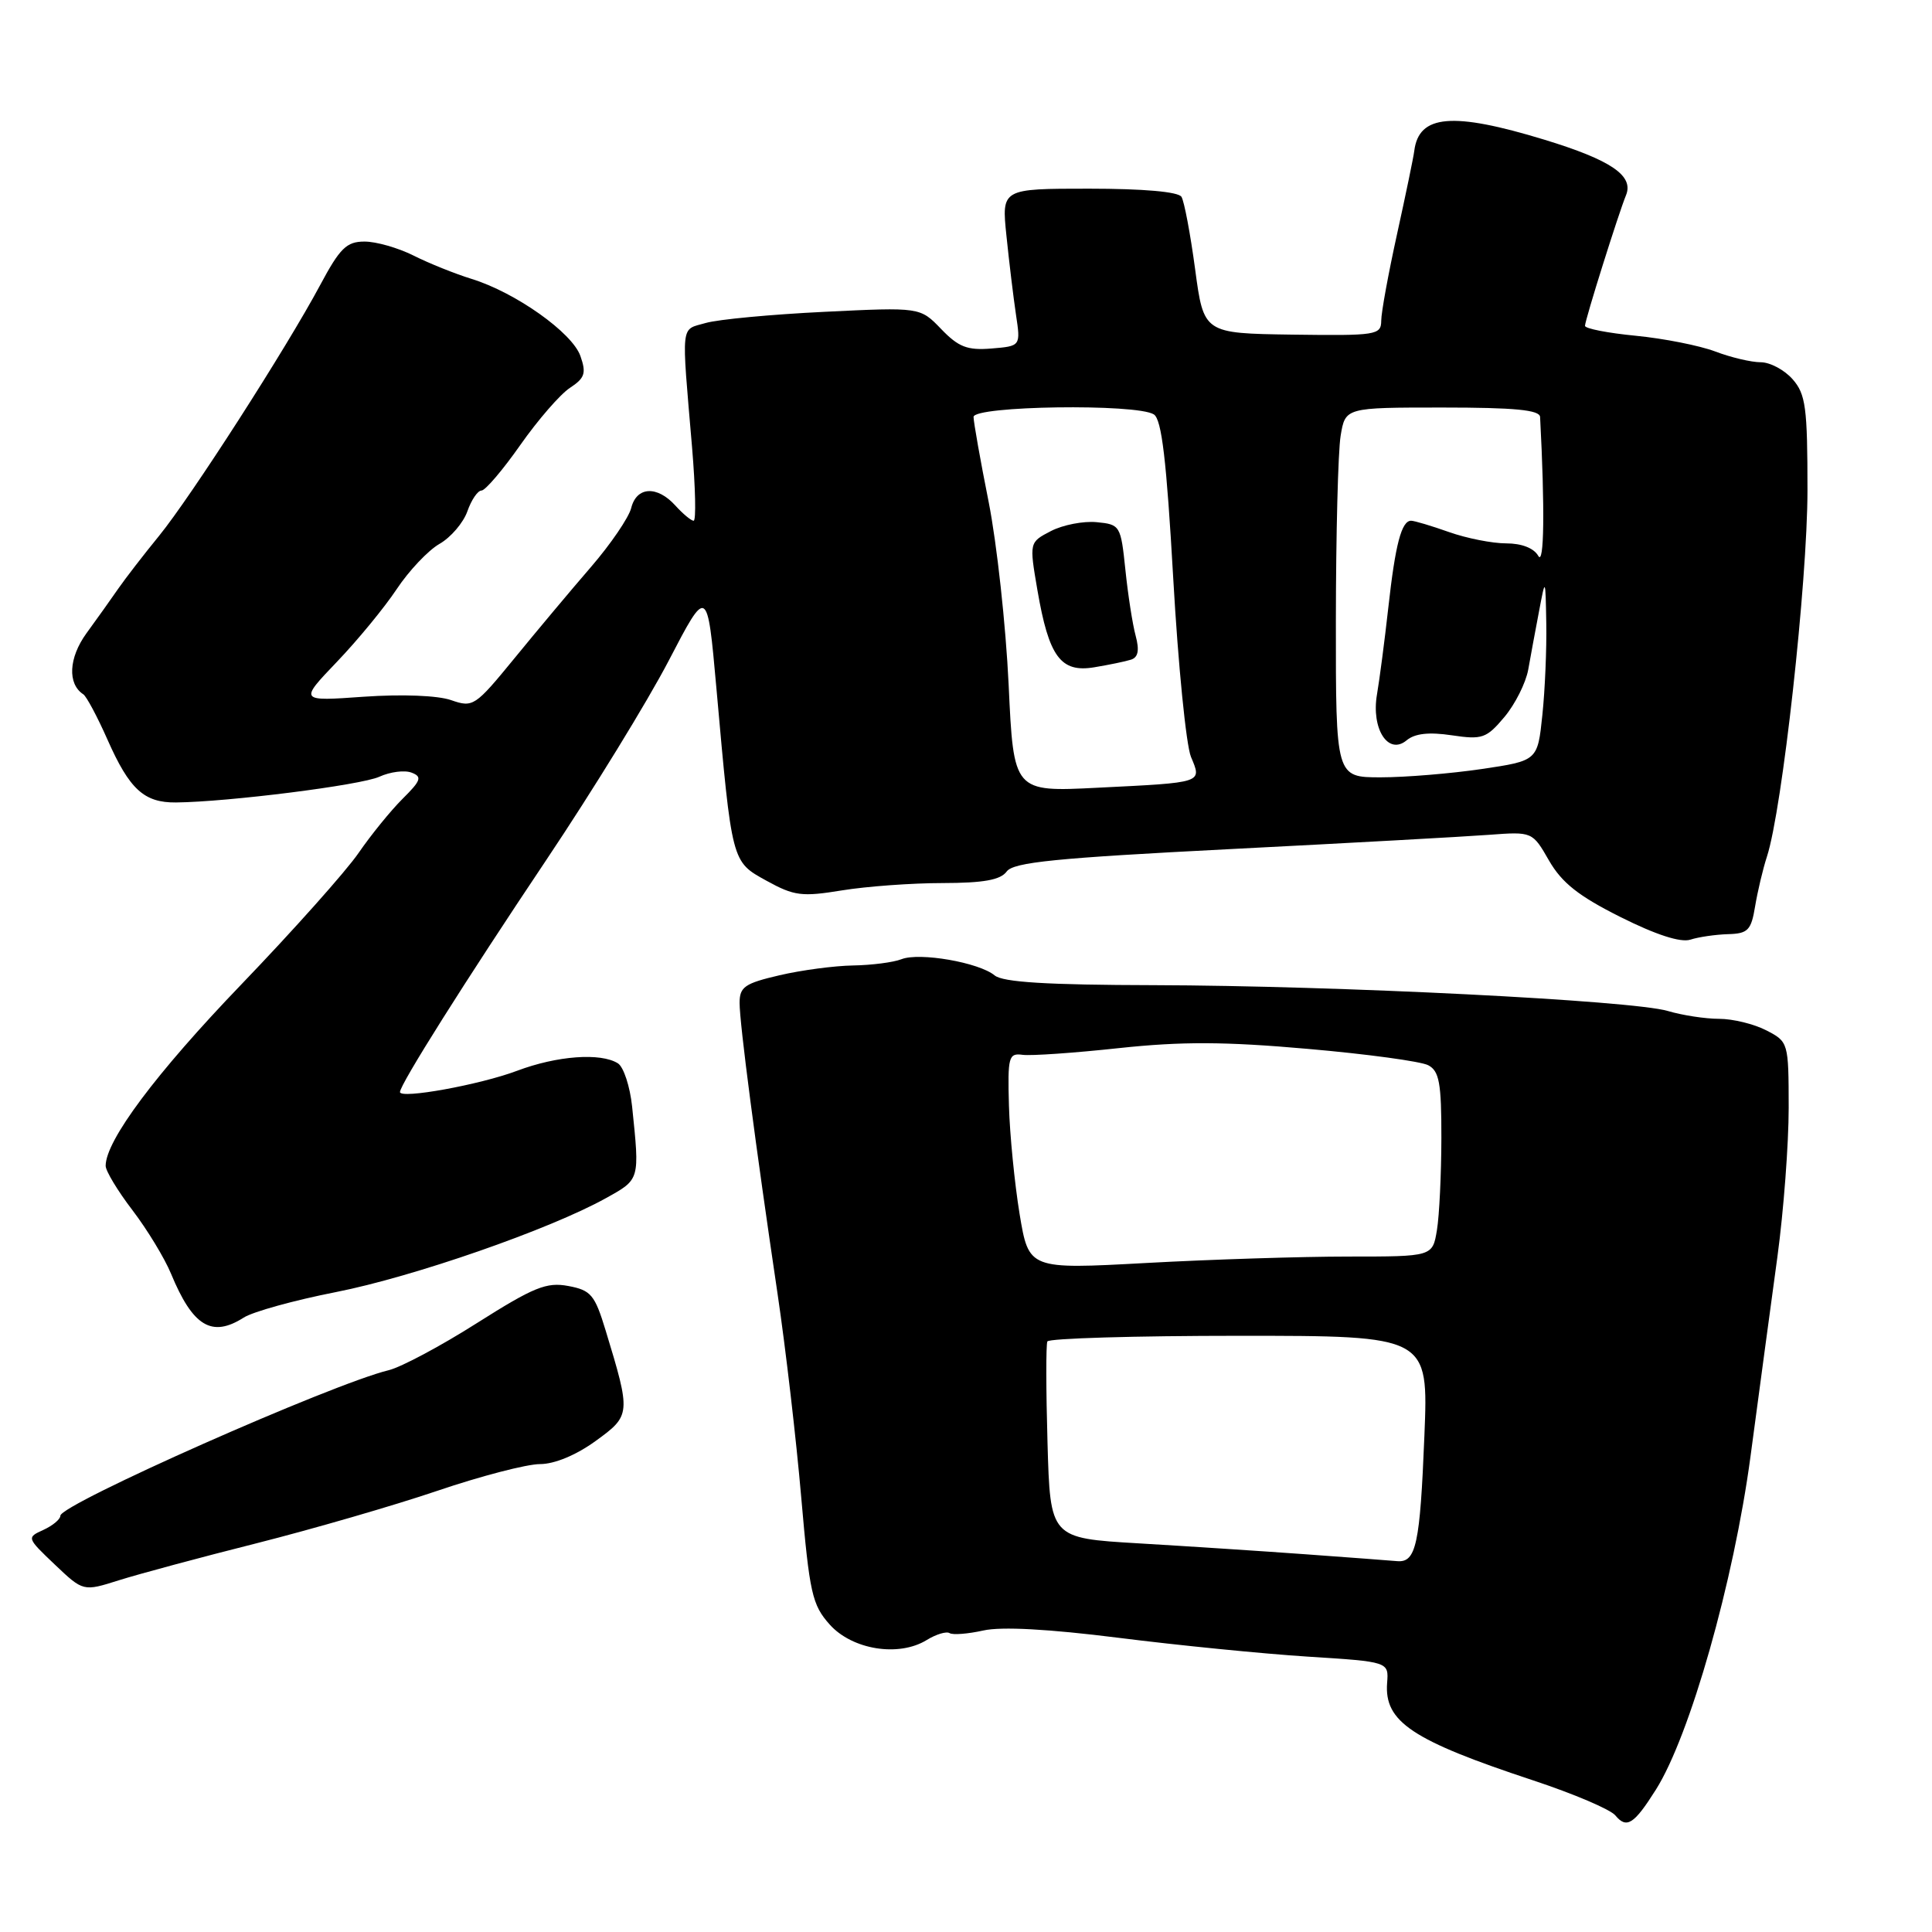 <?xml version="1.0" encoding="UTF-8" standalone="no"?>
<!DOCTYPE svg PUBLIC "-//W3C//DTD SVG 1.1//EN" "http://www.w3.org/Graphics/SVG/1.1/DTD/svg11.dtd" >
<svg xmlns="http://www.w3.org/2000/svg" xmlns:xlink="http://www.w3.org/1999/xlink" version="1.1" viewBox="0 0 256 256">
 <g >
 <path fill="currentColor"
d=" M 219.42 237.13 C 223.93 229.98 229.73 209.55 231.95 192.99 C 233.09 184.47 234.69 172.55 235.52 166.50 C 236.34 160.45 237.01 151.57 237.01 146.78 C 237.00 138.13 236.97 138.04 234.05 136.53 C 232.43 135.69 229.61 135.00 227.79 135.00 C 225.97 135.00 222.91 134.53 220.99 133.96 C 216.29 132.56 177.09 130.60 152.91 130.54 C 138.73 130.51 132.90 130.15 131.80 129.25 C 129.73 127.53 121.84 126.16 119.45 127.10 C 118.38 127.52 115.49 127.89 113.03 127.93 C 110.57 127.97 106.18 128.55 103.28 129.23 C 98.68 130.30 98.00 130.77 98.00 132.89 C 98.00 135.62 100.12 151.82 103.04 171.50 C 104.10 178.65 105.51 190.77 106.17 198.44 C 107.27 211.12 107.61 212.65 109.94 215.26 C 112.93 218.60 119.08 219.59 122.78 217.32 C 124.03 216.55 125.41 216.13 125.83 216.40 C 126.26 216.66 128.27 216.50 130.29 216.05 C 132.69 215.51 138.95 215.85 148.24 217.02 C 156.08 218.01 167.34 219.13 173.26 219.51 C 184.02 220.19 184.02 220.19 183.80 223.00 C 183.41 228.15 187.09 230.60 203.18 235.92 C 208.50 237.68 213.39 239.76 214.04 240.55 C 215.54 242.36 216.51 241.74 219.42 237.13 Z  M 34.00 204.49 C 41.42 202.61 52.20 199.49 57.95 197.54 C 63.69 195.59 69.81 194.00 71.55 194.00 C 73.48 194.00 76.34 192.81 78.92 190.94 C 83.60 187.55 83.62 187.36 80.24 176.26 C 78.81 171.56 78.30 170.96 75.30 170.40 C 72.42 169.86 70.74 170.54 63.22 175.30 C 58.42 178.35 53.15 181.16 51.50 181.56 C 44.01 183.37 8.00 199.33 8.00 200.84 C 8.00 201.31 6.99 202.15 5.75 202.72 C 3.52 203.73 3.54 203.77 7.27 207.32 C 11.03 210.89 11.03 210.89 15.77 209.39 C 18.37 208.57 26.57 206.36 34.00 204.49 Z  M 32.29 174.59 C 33.50 173.81 39.00 172.29 44.50 171.21 C 54.77 169.19 72.83 162.91 80.29 158.76 C 84.81 156.25 84.77 156.40 83.76 146.64 C 83.48 143.96 82.63 141.38 81.88 140.90 C 79.60 139.46 73.80 139.89 68.50 141.89 C 63.58 143.74 53.00 145.66 53.00 144.70 C 53.00 143.70 61.61 130.04 72.40 113.93 C 78.51 104.81 85.80 92.94 88.61 87.54 C 93.72 77.72 93.72 77.72 94.92 91.11 C 97.00 114.44 96.92 114.14 101.58 116.71 C 105.23 118.72 106.25 118.85 111.57 117.98 C 114.83 117.45 120.83 117.01 124.89 117.01 C 130.33 117.00 132.57 116.60 133.39 115.48 C 134.29 114.25 139.88 113.69 163.00 112.51 C 178.68 111.71 194.10 110.86 197.27 110.62 C 203.05 110.19 203.05 110.19 205.26 114.04 C 206.96 116.98 209.18 118.74 214.72 121.51 C 219.43 123.87 222.68 124.92 223.98 124.51 C 225.09 124.15 227.34 123.83 228.98 123.78 C 231.61 123.71 232.04 123.27 232.56 120.10 C 232.89 118.12 233.59 115.15 234.13 113.50 C 236.16 107.26 239.49 77.14 239.50 65.00 C 239.50 53.98 239.27 52.23 237.53 50.25 C 236.44 49.01 234.54 48.00 233.30 48.00 C 232.06 48.00 229.34 47.36 227.27 46.57 C 225.20 45.79 220.46 44.85 216.75 44.49 C 213.04 44.13 210.01 43.54 210.02 43.17 C 210.03 42.38 214.48 28.23 215.45 25.88 C 216.52 23.28 213.50 21.22 204.64 18.51 C 192.47 14.80 188.01 15.18 187.40 19.98 C 187.30 20.82 186.27 25.77 185.12 31.00 C 183.97 36.23 183.02 41.40 183.02 42.50 C 183.00 44.40 182.38 44.49 171.25 44.34 C 159.50 44.17 159.50 44.17 158.36 35.67 C 157.73 30.99 156.92 26.68 156.55 26.08 C 156.13 25.41 151.53 25.00 144.30 25.00 C 132.71 25.00 132.71 25.00 133.36 31.25 C 133.71 34.69 134.28 39.38 134.62 41.68 C 135.25 45.86 135.25 45.86 131.37 46.18 C 128.18 46.44 127.01 45.99 124.71 43.60 C 121.92 40.70 121.92 40.70 109.21 41.32 C 102.22 41.66 95.15 42.32 93.50 42.80 C 90.14 43.77 90.28 42.50 91.70 59.25 C 92.15 64.61 92.25 69.00 91.91 69.00 C 91.58 69.00 90.50 68.10 89.50 67.00 C 87.07 64.31 84.35 64.46 83.64 67.31 C 83.32 68.58 80.91 72.12 78.28 75.16 C 75.65 78.20 71.09 83.65 68.14 87.26 C 62.94 93.61 62.68 93.78 59.77 92.77 C 57.99 92.15 53.26 91.97 48.20 92.32 C 39.64 92.93 39.64 92.93 44.63 87.71 C 47.37 84.85 50.94 80.51 52.56 78.07 C 54.18 75.63 56.73 72.93 58.23 72.07 C 59.74 71.21 61.40 69.26 61.93 67.75 C 62.46 66.24 63.30 65.00 63.80 65.00 C 64.30 65.00 66.62 62.28 68.94 58.97 C 71.27 55.65 74.23 52.24 75.51 51.40 C 77.49 50.10 77.71 49.46 76.91 47.18 C 75.83 44.08 68.32 38.76 62.50 36.96 C 60.30 36.28 56.83 34.89 54.79 33.86 C 52.75 32.84 49.82 32.00 48.29 32.01 C 45.92 32.01 45.04 32.88 42.43 37.76 C 37.96 46.12 25.33 65.78 21.08 71.00 C 19.06 73.47 16.63 76.62 15.67 78.00 C 14.72 79.38 12.82 82.04 11.45 83.92 C 9.10 87.17 8.92 90.62 11.04 92.00 C 11.46 92.28 12.90 94.97 14.24 98.00 C 17.16 104.60 19.09 106.37 23.32 106.33 C 30.24 106.26 47.82 104.04 50.27 102.92 C 51.70 102.27 53.62 102.02 54.54 102.38 C 55.96 102.92 55.79 103.42 53.35 105.84 C 51.78 107.40 49.15 110.64 47.50 113.04 C 45.85 115.44 38.86 123.28 31.97 130.45 C 20.65 142.23 14.00 151.13 14.00 154.48 C 14.00 155.16 15.60 157.81 17.56 160.37 C 19.51 162.93 21.81 166.71 22.66 168.77 C 25.55 175.76 28.06 177.28 32.29 174.59 Z  M 173.00 205.95 C 167.22 205.53 157.25 204.88 150.83 204.50 C 139.16 203.81 139.16 203.81 138.80 191.16 C 138.60 184.20 138.59 178.16 138.78 177.75 C 138.97 177.34 150.41 177.00 164.20 177.00 C 189.28 177.00 189.28 177.00 188.74 190.25 C 188.16 204.66 187.64 207.07 185.14 206.86 C 184.24 206.78 178.78 206.37 173.00 205.95 Z  M 135.10 160.85 C 134.44 156.81 133.80 150.35 133.69 146.50 C 133.51 140.02 133.65 139.52 135.50 139.77 C 136.60 139.92 142.35 139.52 148.27 138.88 C 156.60 137.99 162.27 138.01 173.27 138.98 C 181.10 139.66 188.29 140.64 189.25 141.15 C 190.71 141.92 191.00 143.50 190.99 150.79 C 190.98 155.58 190.72 161.07 190.40 163.00 C 189.82 166.50 189.82 166.50 178.66 166.50 C 172.52 166.50 160.48 166.88 151.91 167.35 C 136.32 168.20 136.32 168.20 135.10 160.85 Z  M 133.65 90.72 C 133.28 82.90 132.09 72.00 131.00 66.50 C 129.90 61.00 129.01 55.94 129.00 55.25 C 129.00 53.77 150.60 53.46 152.89 54.91 C 153.93 55.57 154.57 60.97 155.46 76.64 C 156.11 88.11 157.17 98.75 157.81 100.29 C 159.27 103.77 159.52 103.68 145.40 104.38 C 134.31 104.94 134.31 104.94 133.65 90.72 Z  M 149.86 87.41 C 150.81 87.11 151.00 86.18 150.48 84.24 C 150.07 82.73 149.46 78.80 149.12 75.50 C 148.51 69.64 148.43 69.49 145.31 69.19 C 143.56 69.02 140.83 69.55 139.25 70.37 C 136.38 71.86 136.38 71.86 137.46 78.18 C 138.98 87.03 140.54 89.16 144.99 88.42 C 146.92 88.10 149.11 87.65 149.86 87.41 Z  M 177.01 82.25 C 177.02 70.84 177.30 59.81 177.64 57.75 C 178.26 54.00 178.26 54.00 191.13 54.00 C 200.72 54.00 204.02 54.32 204.07 55.25 C 204.71 67.39 204.61 75.05 203.83 73.66 C 203.25 72.63 201.63 72.00 199.58 72.00 C 197.75 72.00 194.34 71.33 192.00 70.50 C 189.66 69.67 187.40 69.00 186.98 69.00 C 185.71 69.00 184.89 72.10 183.96 80.50 C 183.47 84.90 182.79 90.08 182.46 92.00 C 181.67 96.58 183.95 100.12 186.38 98.10 C 187.48 97.18 189.35 96.98 192.37 97.43 C 196.40 98.03 196.96 97.84 199.34 95.01 C 200.76 93.32 202.18 90.49 202.50 88.72 C 202.81 86.95 203.46 83.47 203.93 81.00 C 204.78 76.50 204.78 76.50 204.89 82.60 C 204.95 85.96 204.72 91.43 204.37 94.75 C 203.74 100.80 203.74 100.80 196.33 101.90 C 192.25 102.50 186.24 103.00 182.96 103.00 C 177.00 103.00 177.00 103.00 177.01 82.25 Z "/>
</g>
</svg>
